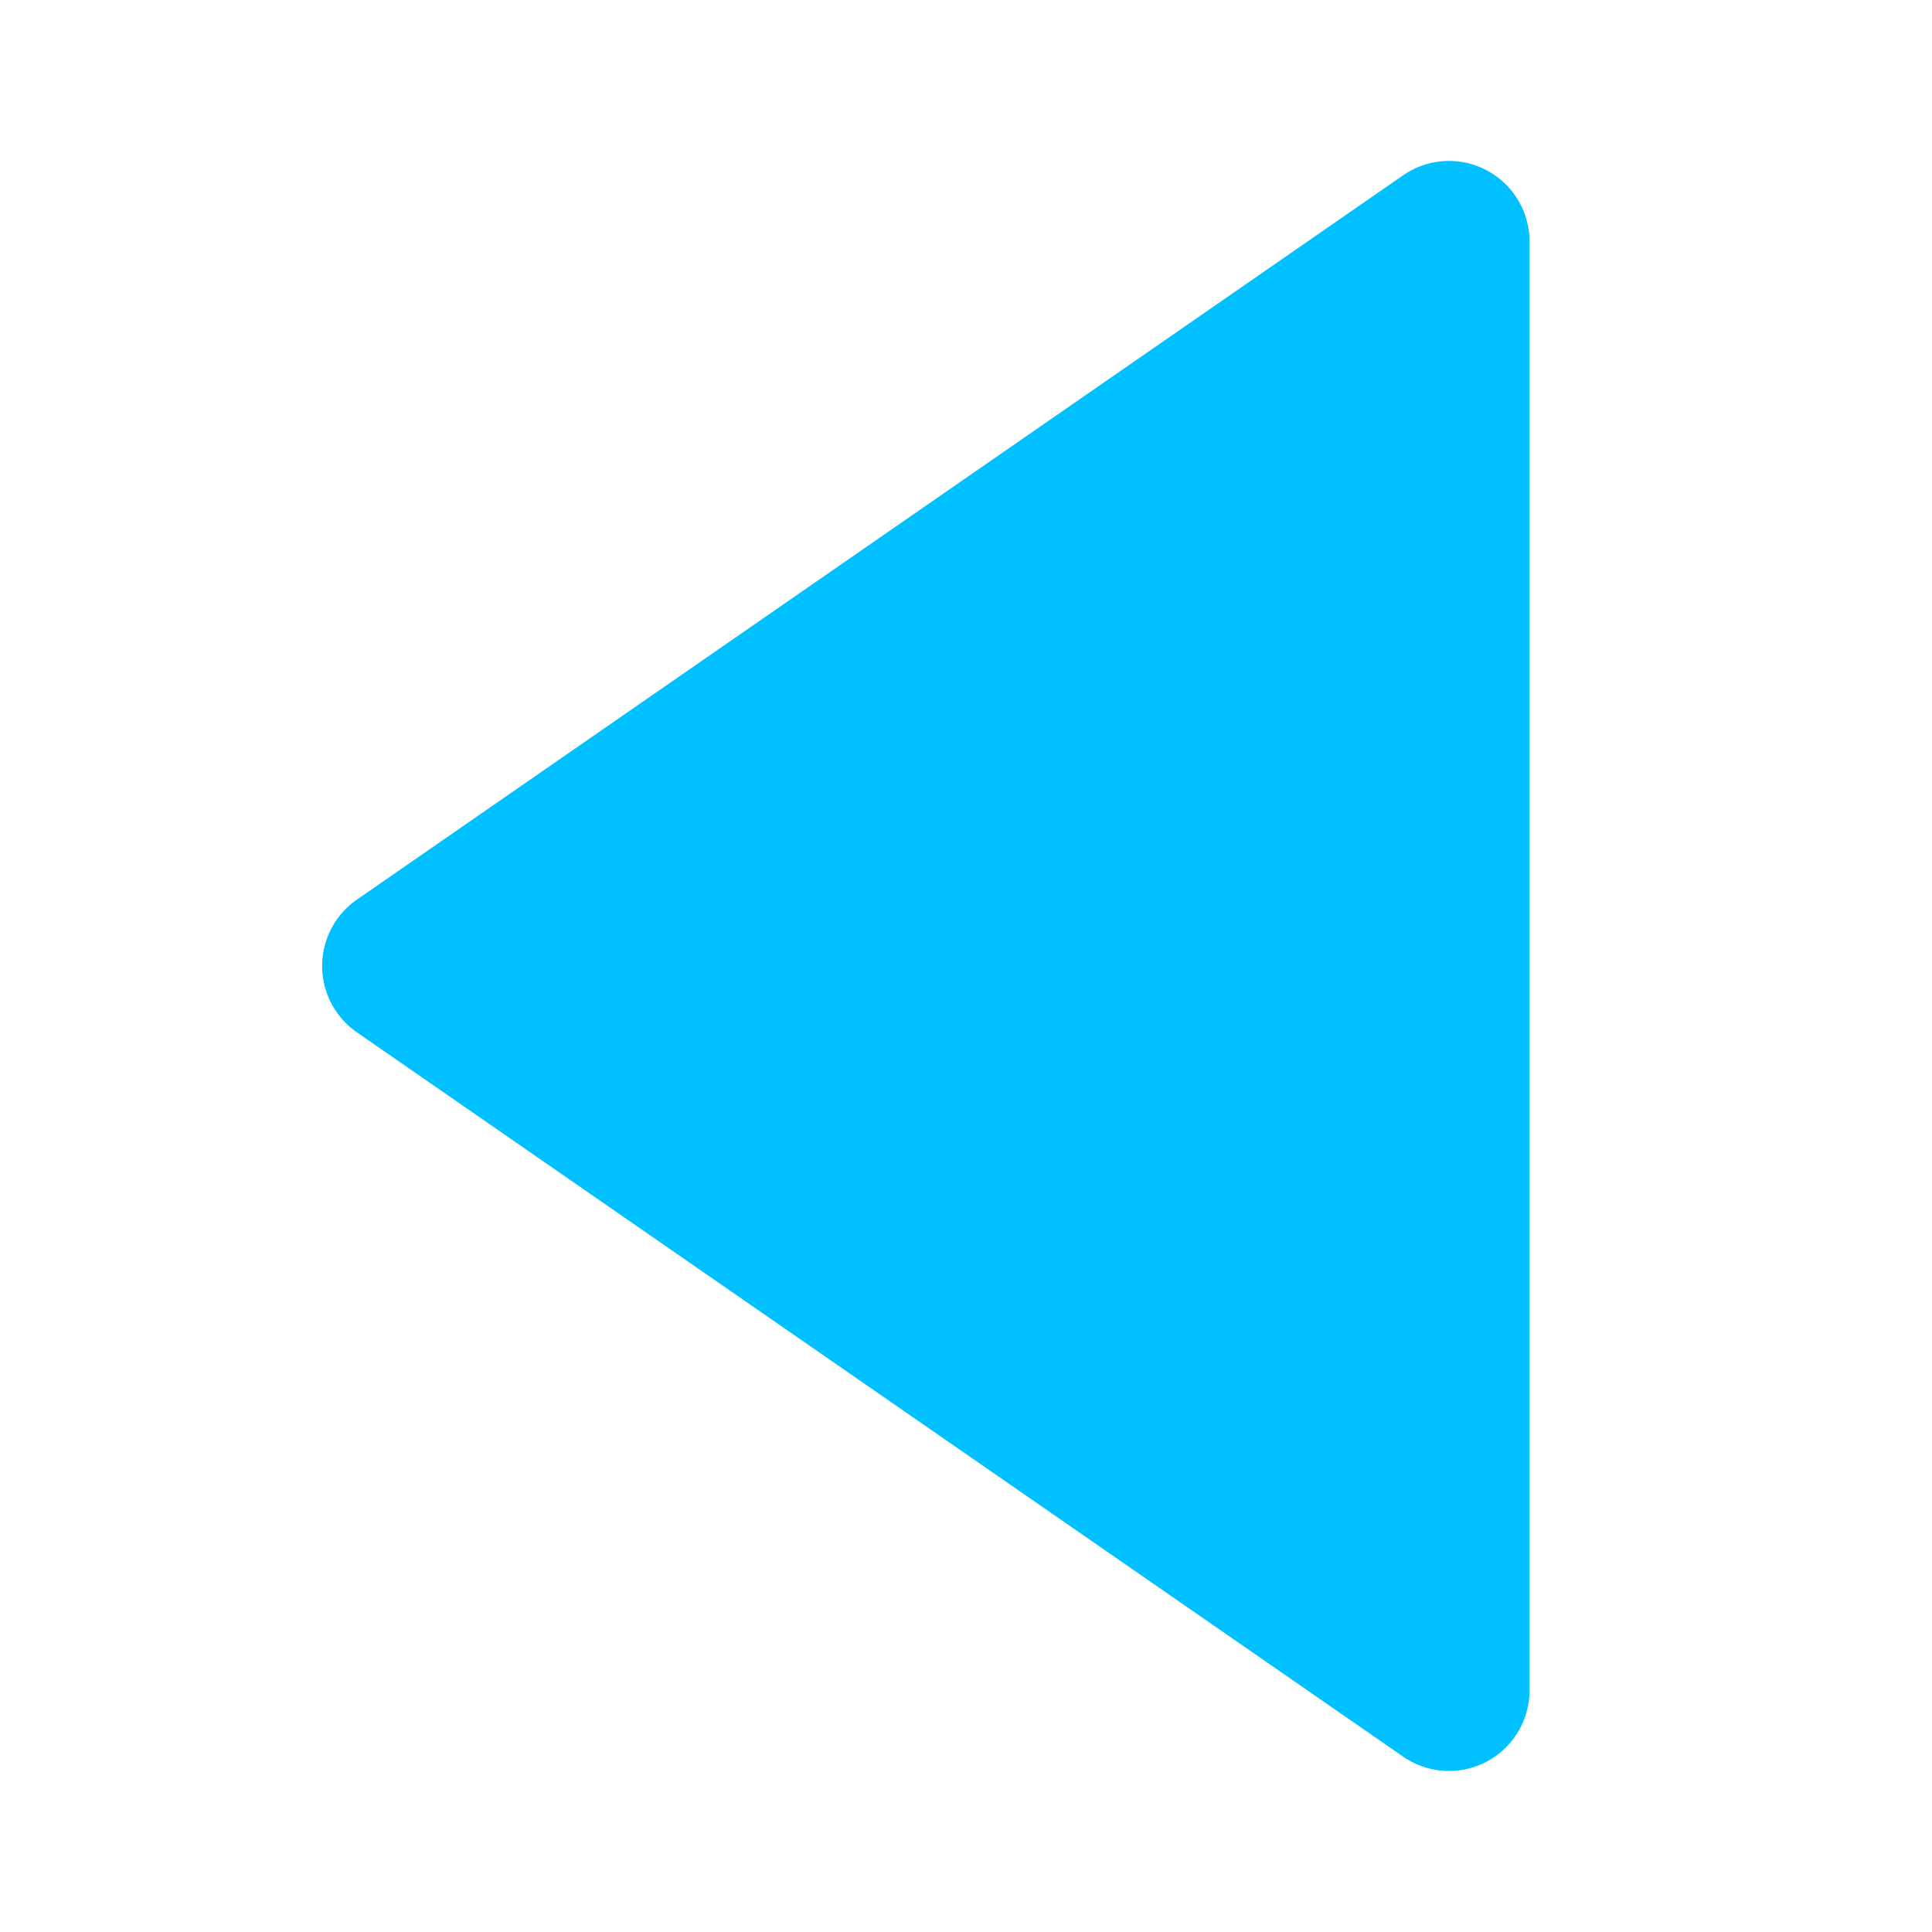 <?xml version="1.0" encoding="utf-8"?><!-- Uploaded to: SVG Repo, www.svgrepo.com, Generator: SVG Repo Mixer Tools -->
<svg fill="#00C0FF" width="100px" height="100px" viewBox="0 0 24 24" xmlns="http://www.w3.org/2000/svg"><path d="m4.431 12.822 13 9A1 1 0 0 0 19 21V3a1 1 0 0 0-1.569-.823l-13 9a1.003 1.003 0 0 0 0 1.645z"/></svg>